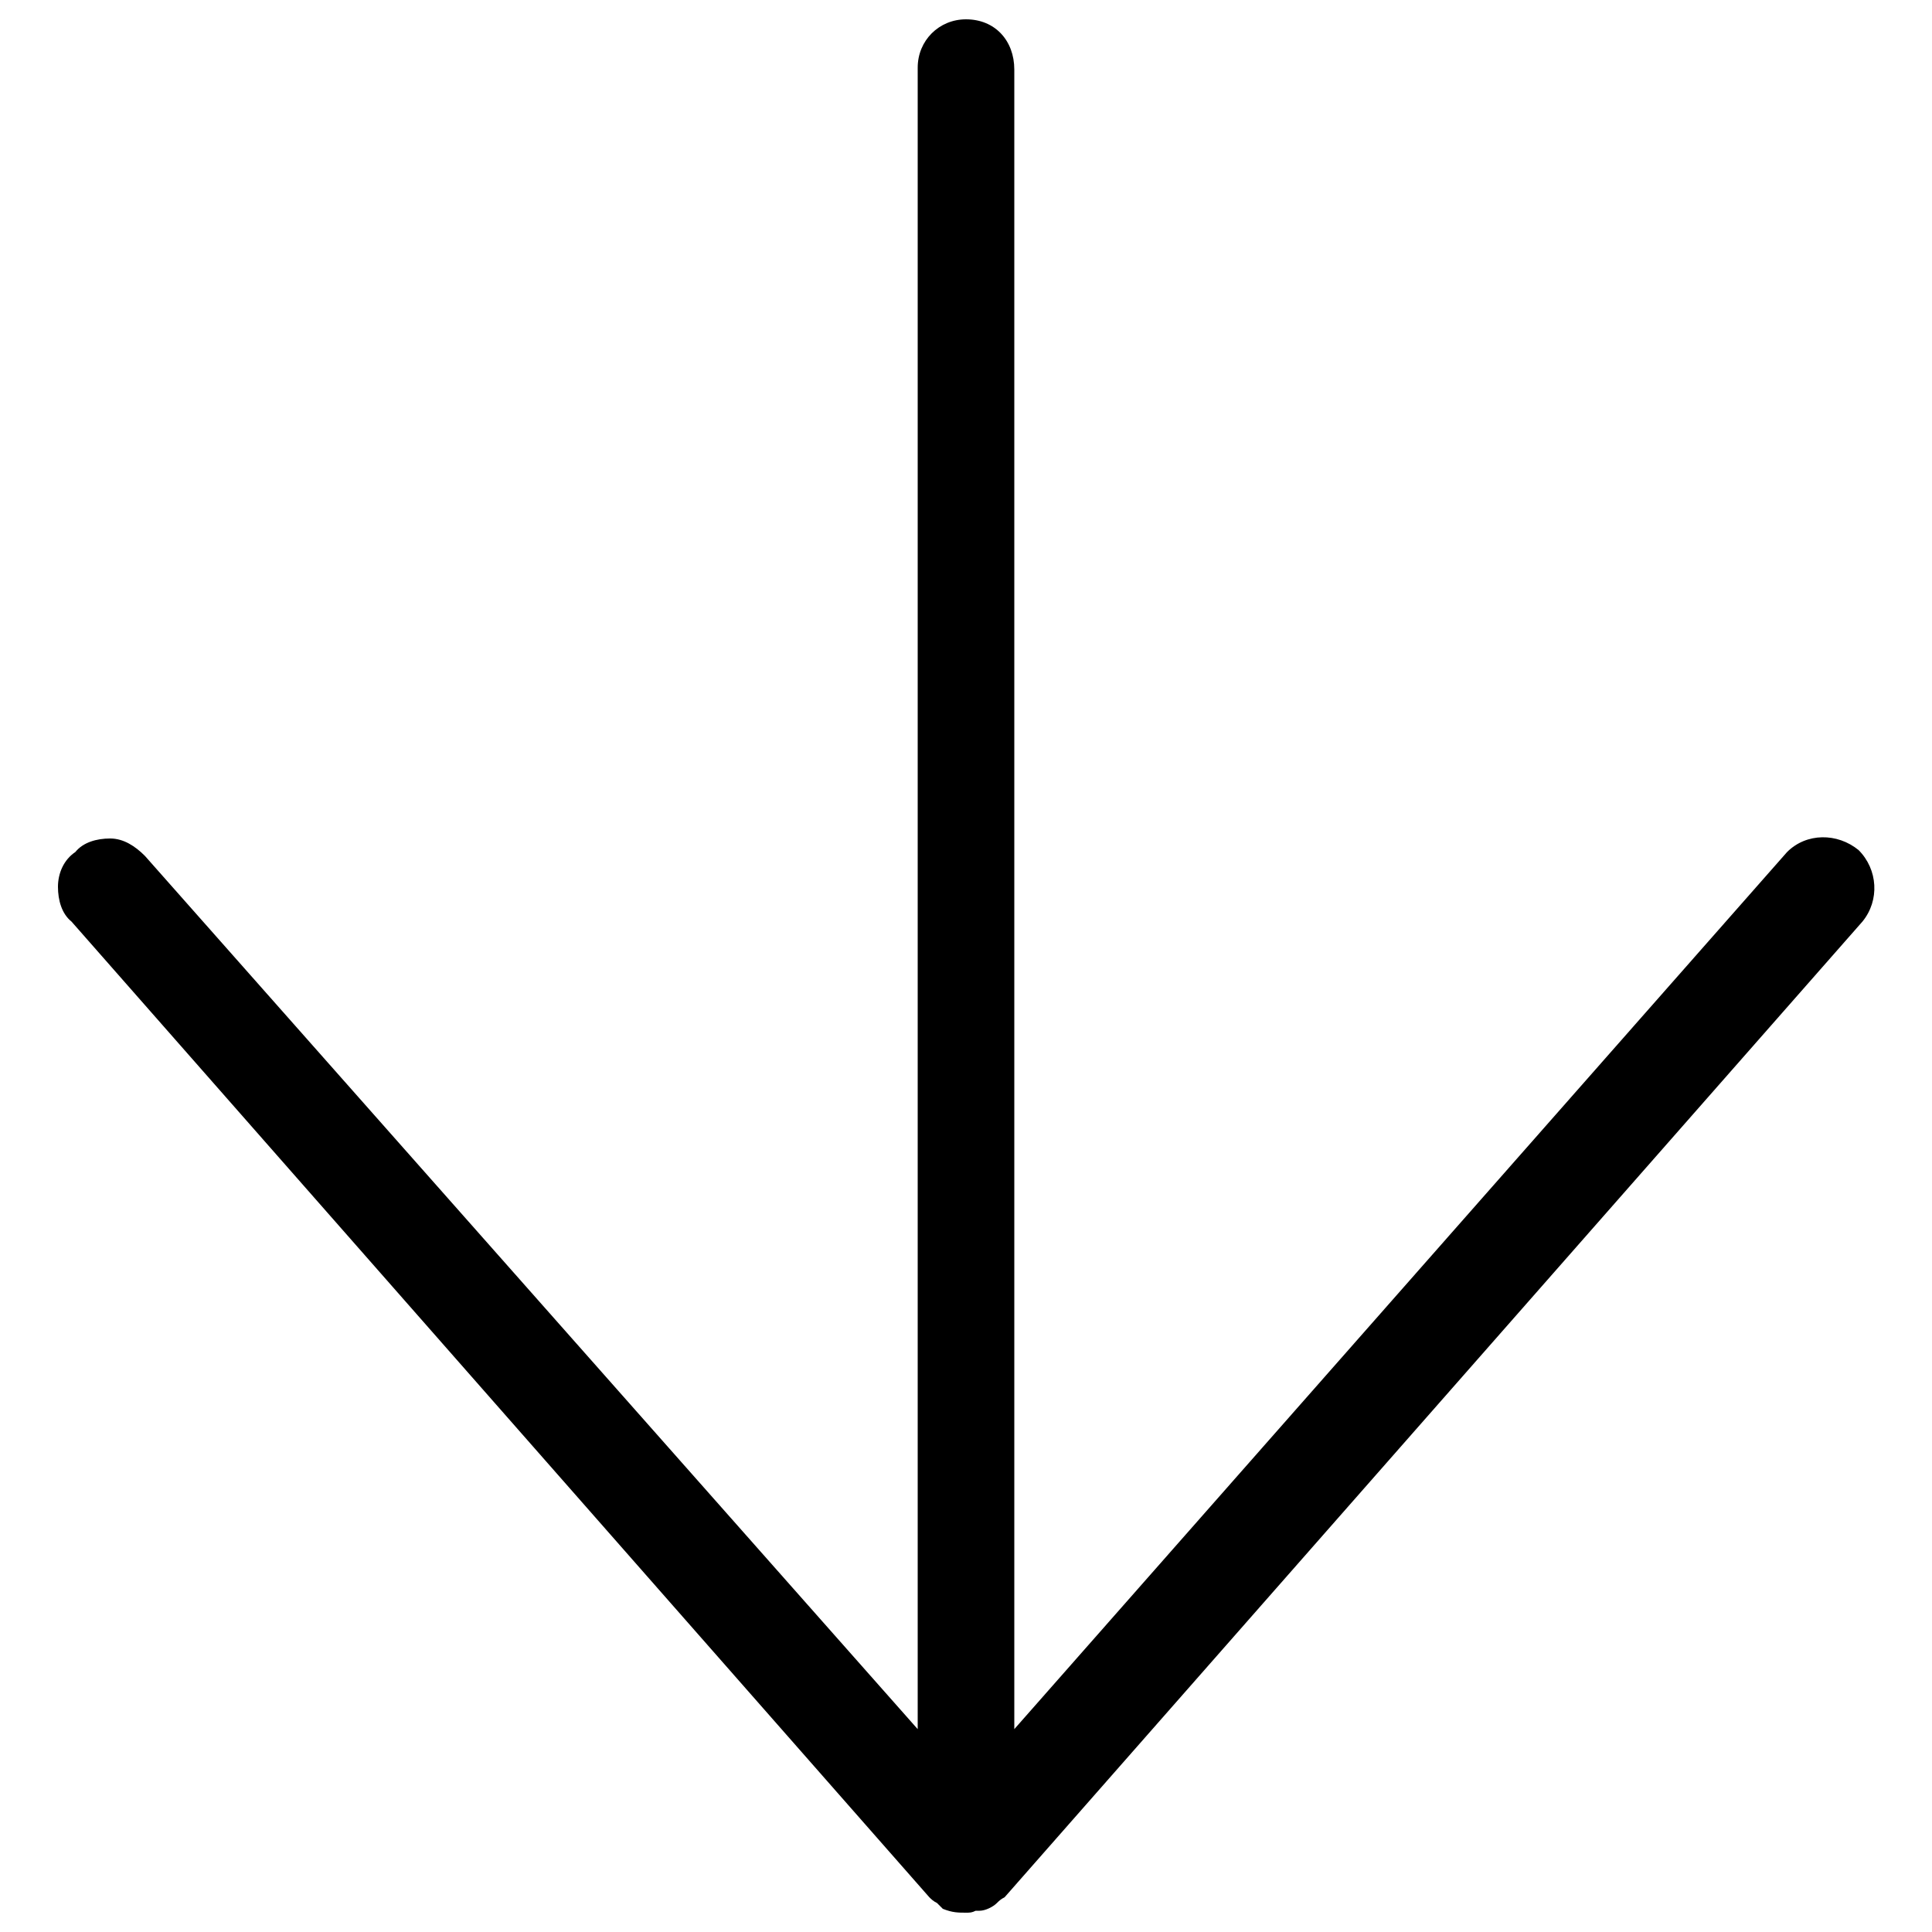 <?xml version="1.0" encoding="utf-8"?>
<!-- Generator: Adobe Illustrator 19.2.1, SVG Export Plug-In . SVG Version: 6.00 Build 0)  -->
<svg version="1.1" id="Layer_1" xmlns="http://www.w3.org/2000/svg" xmlns:xlink="http://www.w3.org/1999/xlink" x="0px" y="0px"
	 viewBox="0 0 100 100" enable-background="new 0 0 100 100" xml:space="preserve">
<path d="M96.2,44L96.2,44c-1.1-0.9-2.7-0.9-3.7,0.1L52.5,89.5V3.6C52.5,2.1,51.5,1,50,1c-1.4,0-2.5,1.1-2.5,2.5v86L7.5,44.3
	c-0.5-0.5-1.1-0.9-1.8-0.9c-0.7,0-1.4,0.2-1.8,0.7C3.3,44.5,3,45.2,3,45.9c0,0.7,0.2,1.4,0.7,1.8l44.4,50.5c0.1,0.1,0.2,0.2,0.4,0.3
	l0.2,0.2l0.1,0.1C49.3,99,49.6,99,50,99c0.2,0,0.3,0,0.5-0.1c0.1,0,0.1,0,0.2,0c0.3,0,0.7-0.2,0.9-0.4c0.1-0.1,0.2-0.2,0.4-0.3
	l44.4-50.5C97.3,46.6,97.2,45,96.2,44z"/>
</svg>
